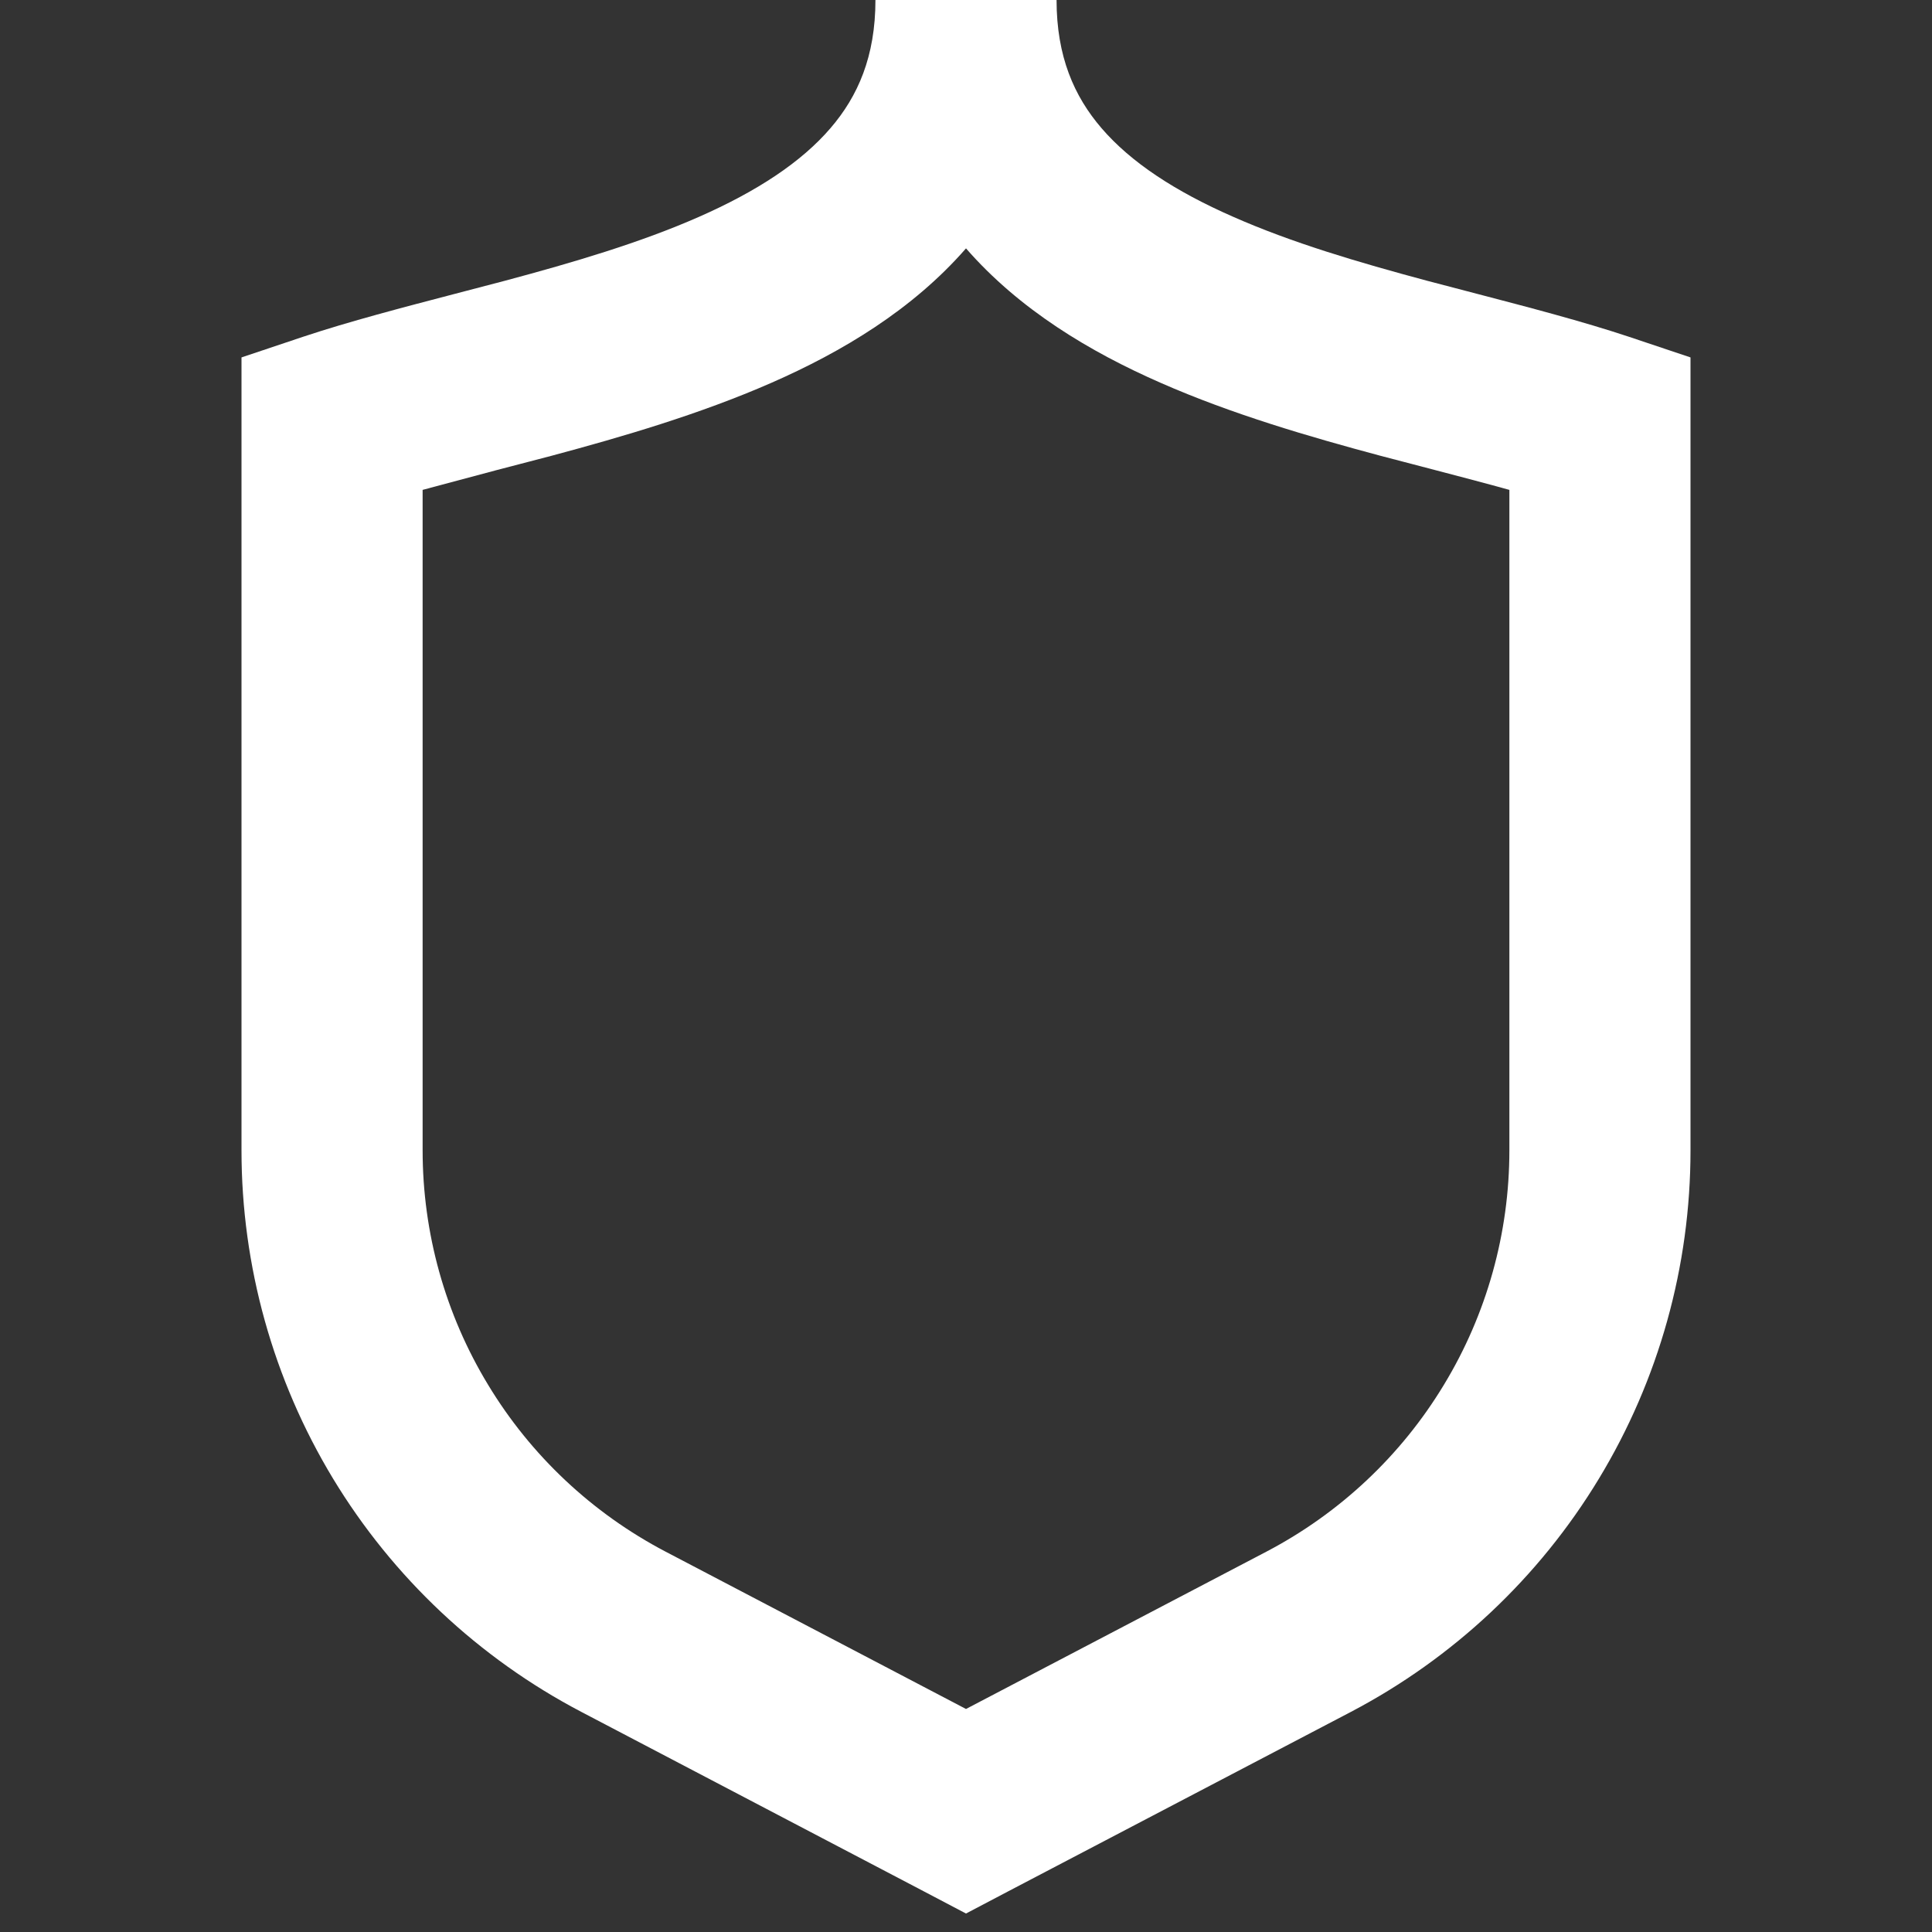<svg width="16" height="16" viewBox="0 0 16 16" fill="none" xmlns="http://www.w3.org/2000/svg">
<rect x="0" y="0" width="16" height="16" fill="#333333" stroke="none"/>
<path fill-rule="evenodd" clip-rule="evenodd" d="M3.5 4.057V9.527C3.5 10.211 3.687 10.883 4.042 11.468C4.396 12.054 4.904 12.531 5.51 12.849L8 14.153L10.49 12.849C11.096 12.531 11.604 12.054 11.958 11.468C12.313 10.883 12.5 10.211 12.5 9.527V4.057C12.31 4.004 12.107 3.951 11.893 3.895C11.74 3.855 11.587 3.815 11.434 3.775C10.848 3.618 10.204 3.431 9.611 3.17C9.027 2.914 8.443 2.565 8 2.057C7.557 2.565 6.973 2.914 6.389 3.17C5.796 3.43 5.152 3.618 4.566 3.775L4.106 3.895L3.5 4.057ZM7.25 0C7.25 0.467 7.105 0.797 6.878 1.061C6.636 1.343 6.27 1.584 5.786 1.797C5.304 2.009 4.754 2.172 4.178 2.326L3.769 2.433C3.337 2.546 2.895 2.661 2.513 2.788L2 2.96V9.527C2 10.485 2.262 11.425 2.758 12.245C3.254 13.064 3.965 13.732 4.814 14.177L7.652 15.664L8 15.847L8.348 15.664L11.186 14.178C12.035 13.733 12.746 13.065 13.242 12.245C13.738 11.426 14 10.486 14 9.528V2.96L13.487 2.788C13.105 2.661 12.663 2.546 12.231 2.433C12.095 2.398 11.958 2.362 11.822 2.326C11.247 2.172 10.696 2.009 10.214 1.796C9.73 1.584 9.364 1.343 9.122 1.061C8.895 0.797 8.75 0.467 8.75 0H7.25Z" fill="white"/>
</svg>
